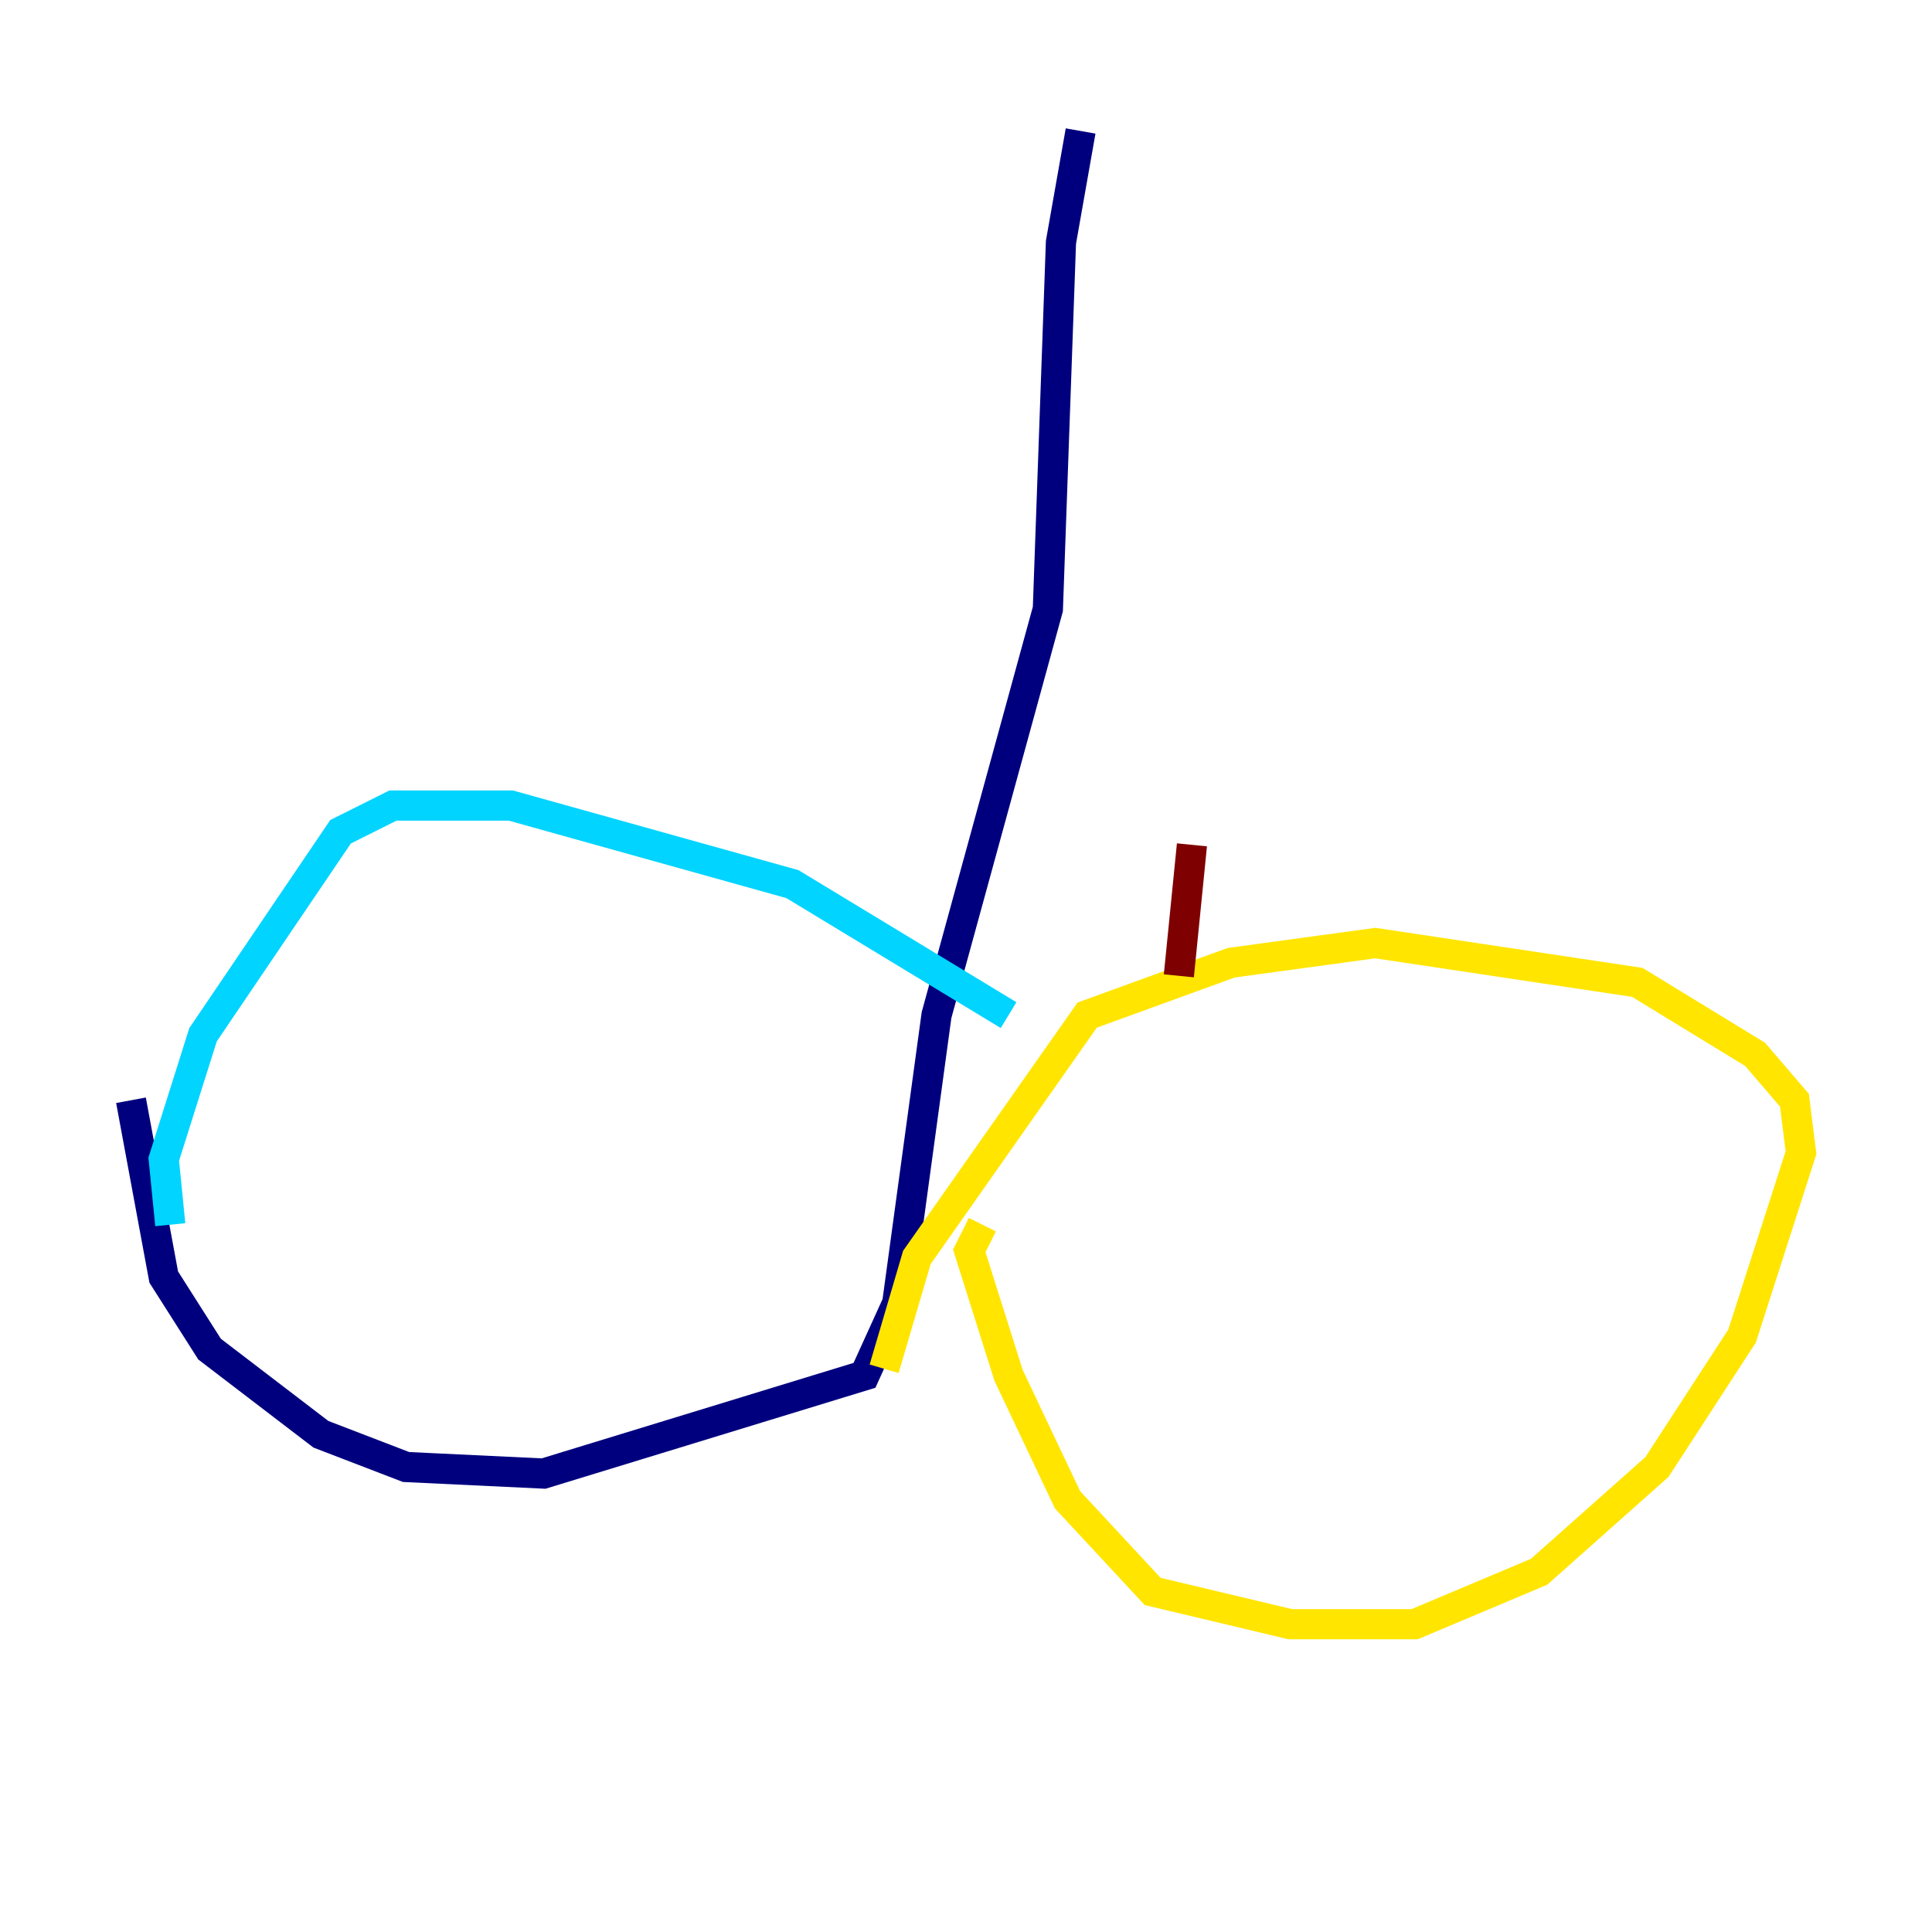 <?xml version="1.0" encoding="utf-8" ?>
<svg baseProfile="tiny" height="128" version="1.2" viewBox="0,0,128,128" width="128" xmlns="http://www.w3.org/2000/svg" xmlns:ev="http://www.w3.org/2001/xml-events" xmlns:xlink="http://www.w3.org/1999/xlink"><defs /><polyline fill="none" points="71.593,8.678 70.291,16.054 69.424,40.352 62.047,67.254 59.444,86.346 57.275,91.119 36.014,97.627 26.902,97.193 21.261,95.024 13.885,89.383 10.848,84.61 8.678,72.895" stroke="#00007f" stroke-width="2" /><polyline fill="none" points="11.281,81.139 10.848,76.8 13.451,68.556 22.563,55.105 26.034,53.37 33.844,53.37 52.502,58.576 66.82,67.254" stroke="#00d4ff" stroke-width="2" /><polyline fill="none" points="58.576,90.685 60.746,83.308 72.027,67.254 81.573,63.783 91.119,62.481 108.475,65.085 116.285,69.858 118.888,72.895 119.322,76.366 115.417,88.515 109.776,97.193 101.966,104.136 93.722,107.607 85.478,107.607 76.366,105.437 70.725,99.363 66.82,91.119 64.217,82.875 65.085,81.139" stroke="#ffe500" stroke-width="2" /><polyline fill="none" points="78.102,64.651 78.969,55.973" stroke="#7f0000" stroke-width="2" /></svg>